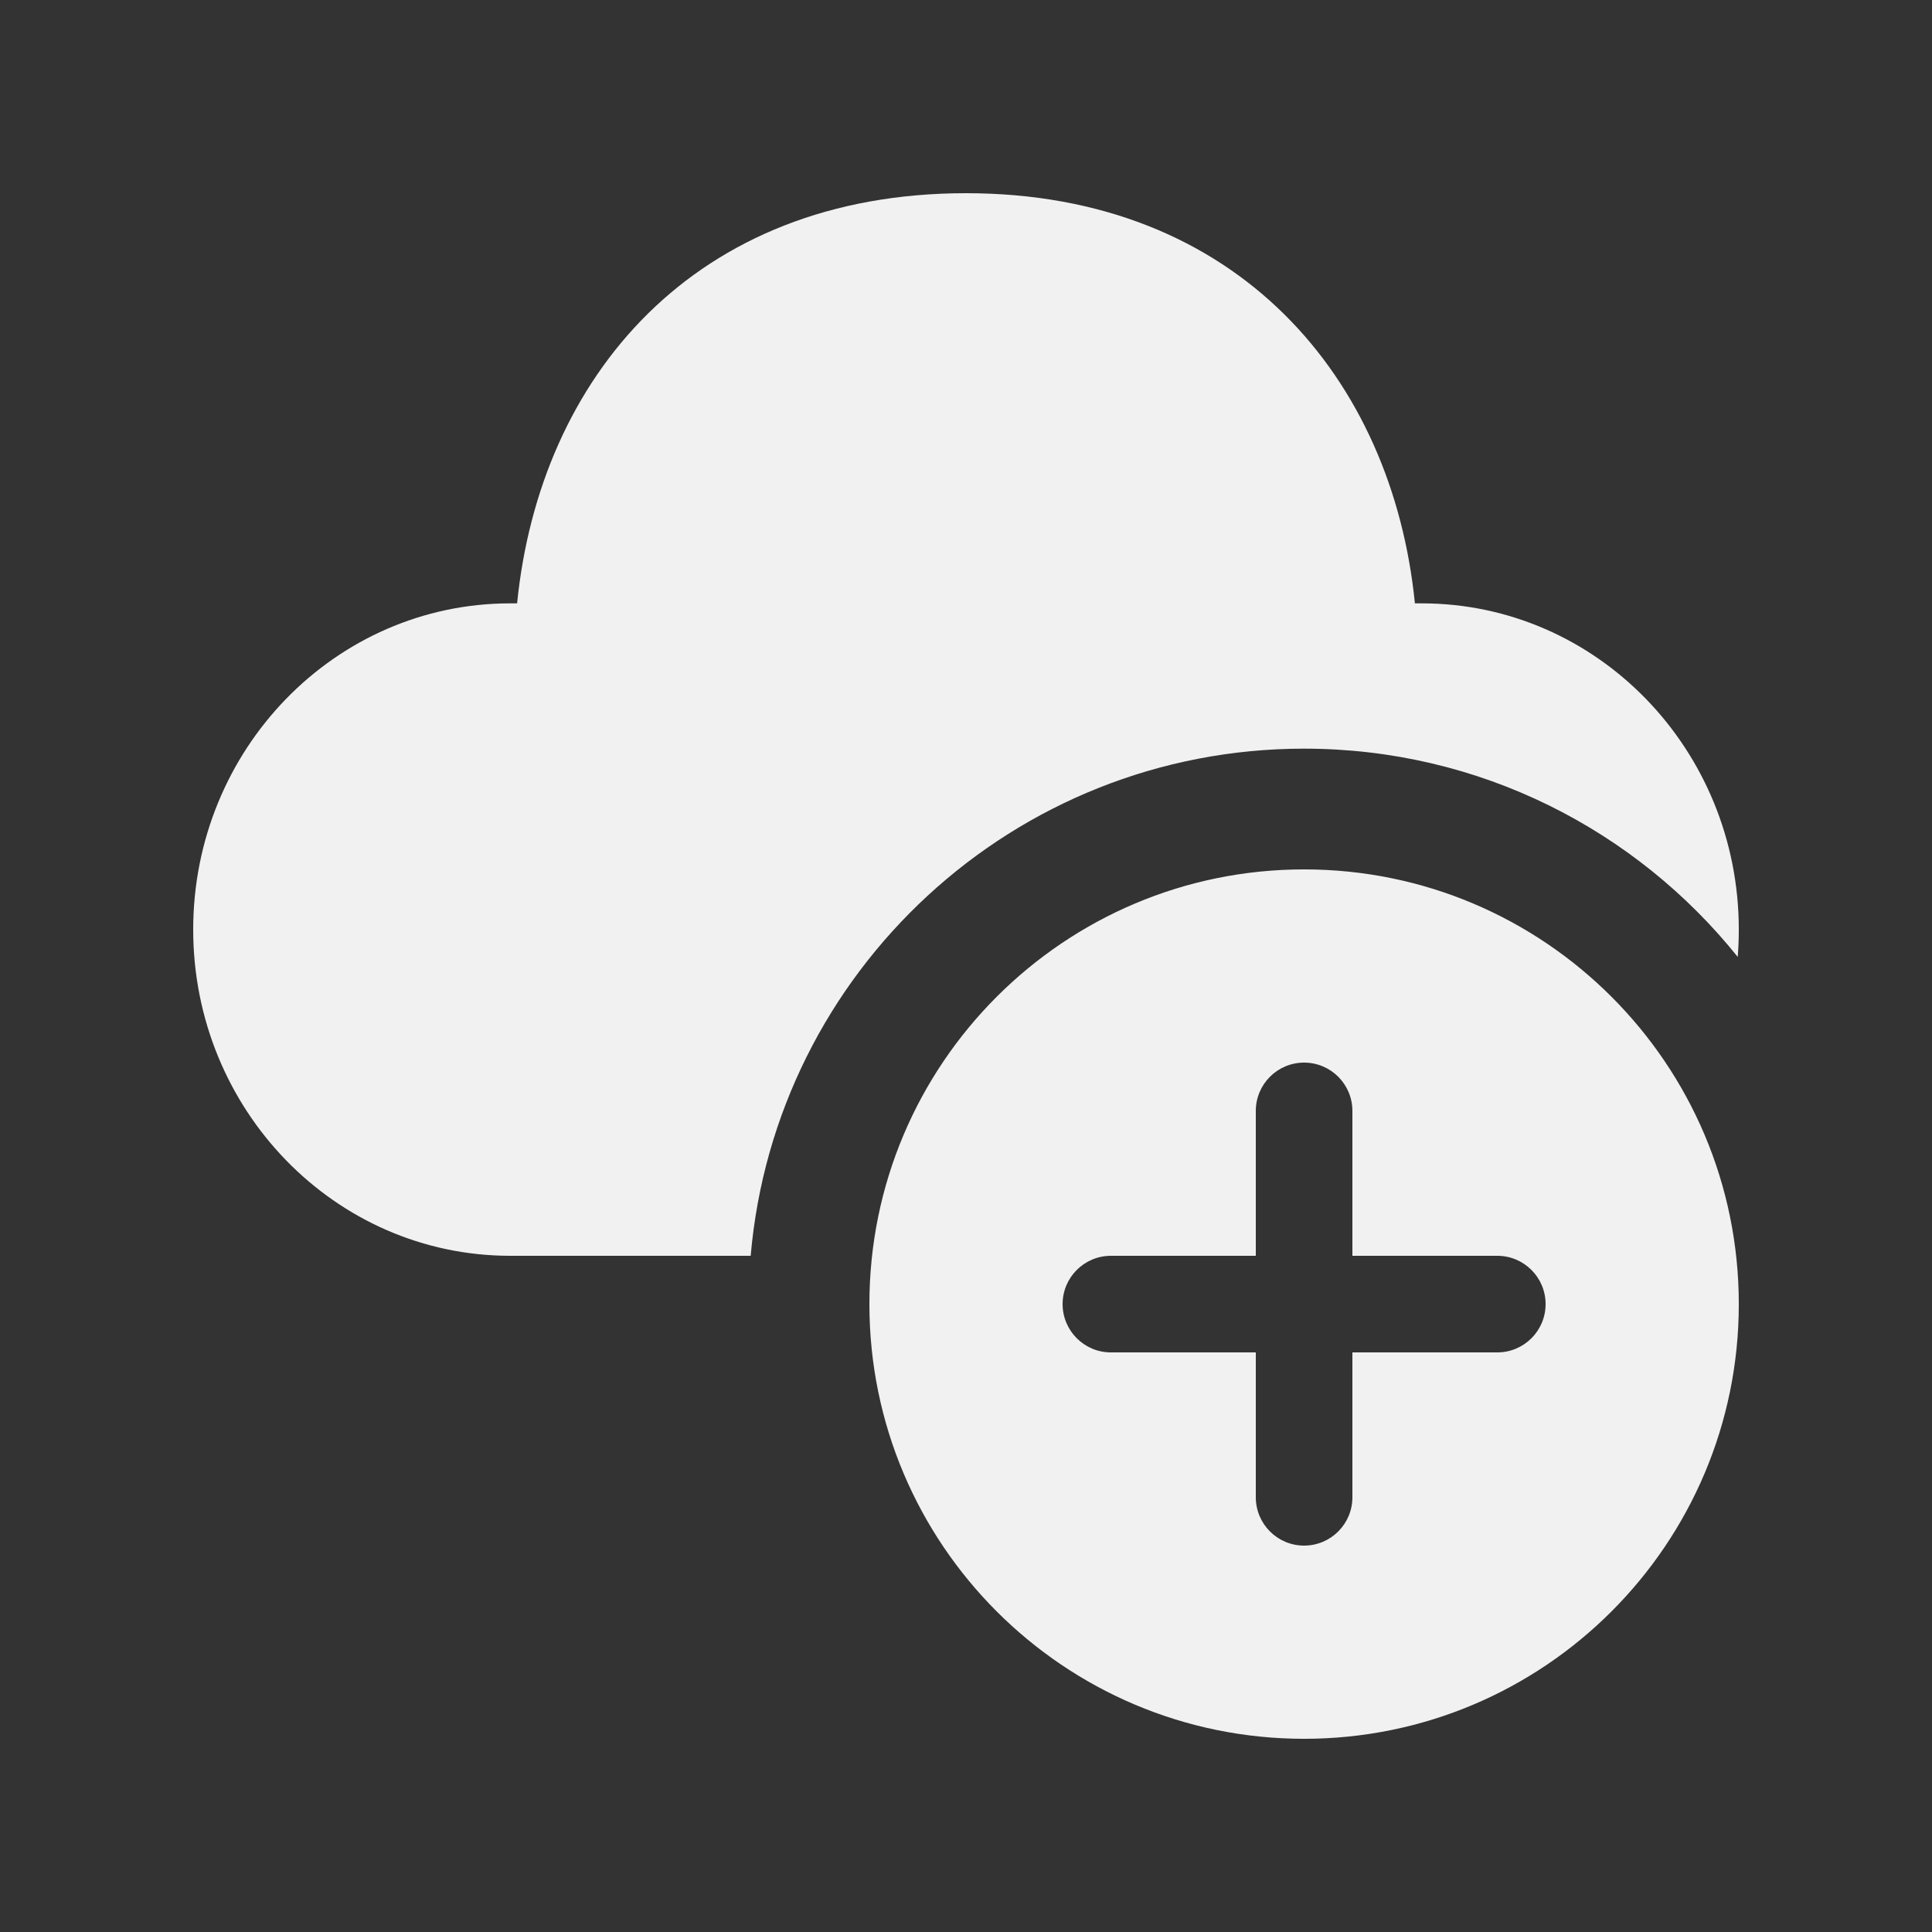 <svg width="20" height="20" viewBox="0 0 20 20" fill="none" xmlns="http://www.w3.org/2000/svg">
<rect x="0" y="0" width="20" height="20" fill="#333333" stroke="none"/>
<path d="M10 2C12.817 2 14.415 3.923 14.647 6.246L14.718 6.246C16.531 6.246 18 7.758 18 9.623C18 9.718 17.996 9.813 17.989 9.906C16.935 8.592 15.316 7.75 13.5 7.75C10.493 7.75 8.025 10.059 7.771 13H5.282C3.469 13 2 11.488 2 9.623C2 7.758 3.469 6.246 5.282 6.246L5.353 6.246C5.587 3.908 7.183 2 10 2ZM13.5 18C15.985 18 18 15.985 18 13.5C18 11.015 15.985 9 13.5 9C11.015 9 9 11.015 9 13.5C9 15.985 11.015 18 13.5 18ZM13.5 11C13.776 11 14 11.224 14 11.5V13H15.5C15.776 13 16 13.224 16 13.5C16 13.776 15.776 14 15.5 14H14V15.5C14 15.776 13.776 16 13.5 16C13.224 16 13 15.776 13 15.5V14H11.5C11.224 14 11 13.776 11 13.5C11 13.224 11.224 13 11.5 13H13V11.5C13 11.224 13.224 11 13.5 11Z" fill="#F1F1F1"/>
</svg>
